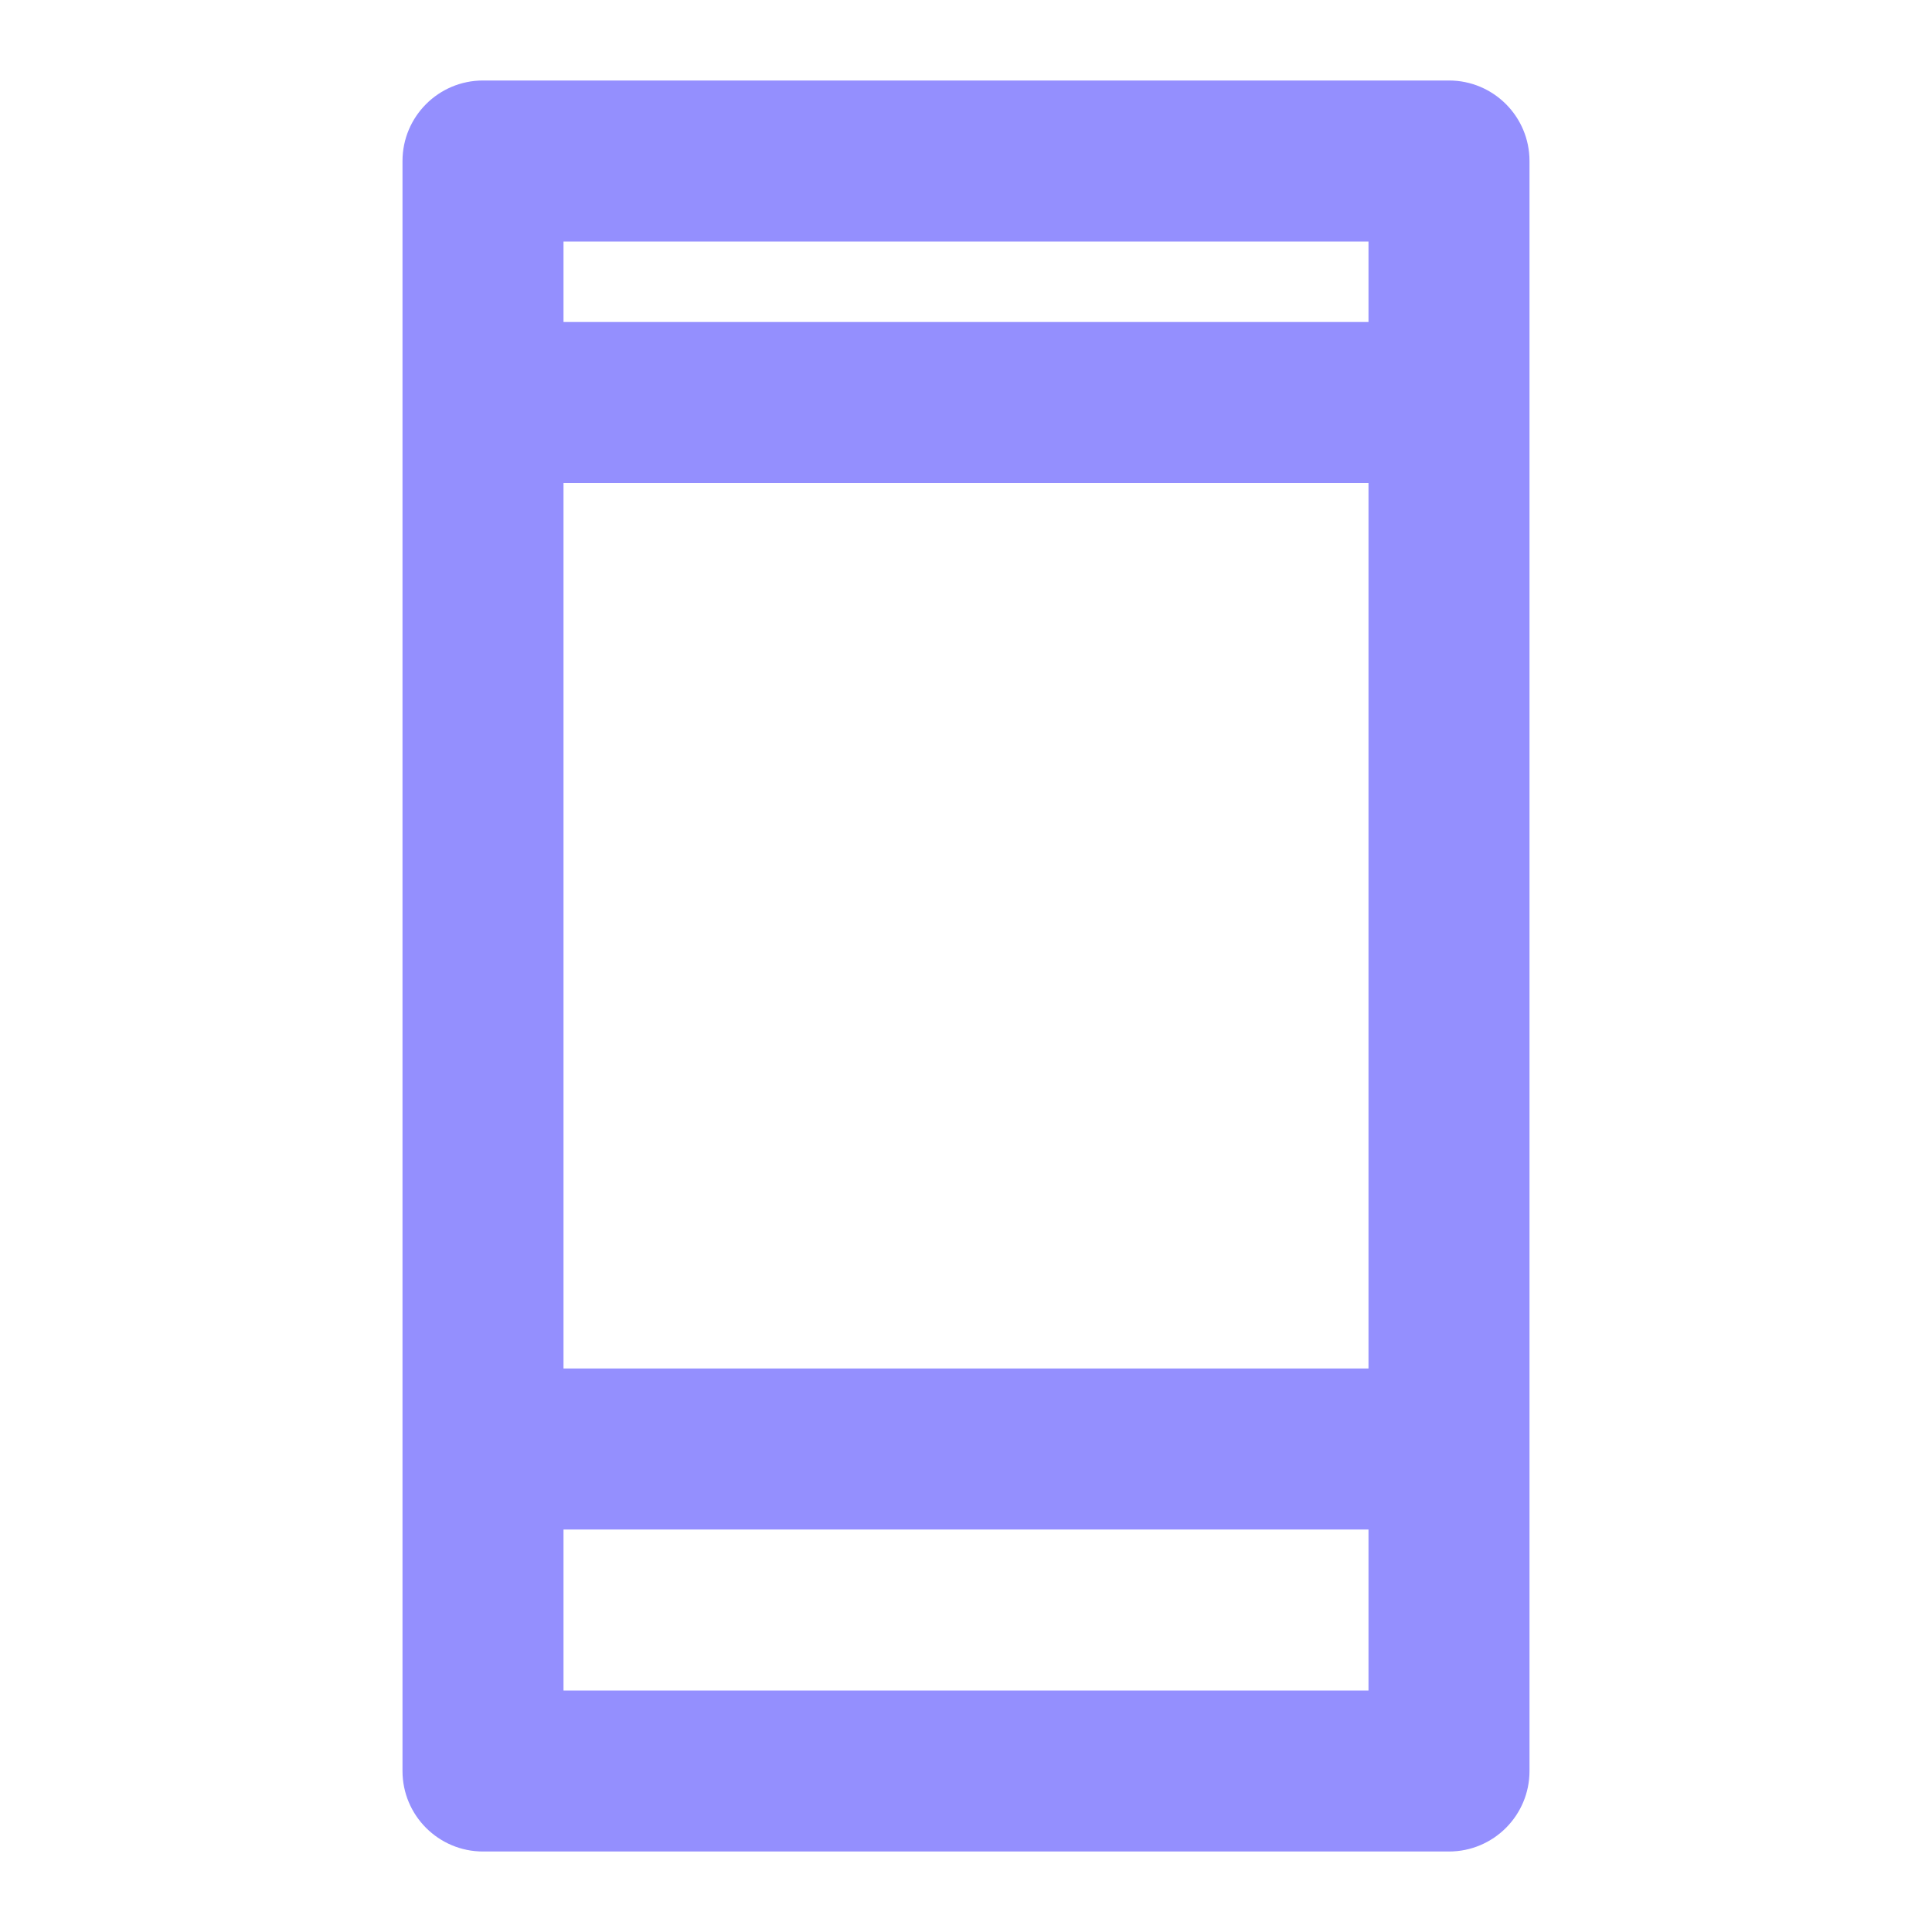 <?xml version="1.0" encoding="UTF-8"?>
<svg width="24px" height="24px" viewBox="0 0 24 24" version="1.1" xmlns="http://www.w3.org/2000/svg" xmlns:xlink="http://www.w3.org/1999/xlink">
    <!-- Generator: Sketch 48.1 (47250) - http://www.bohemiancoding.com/sketch -->
    <title>viewIconScreen</title>
    <desc>Created with Sketch.</desc>
    <defs></defs>
    <g id="Page-1" stroke="none" stroke-width="1" fill="none" fill-rule="evenodd">
        <g id="viewIconScreen" fill="#948FFE">
            <g id="screen" transform="translate(5, 1)">
                <path d="M12,5 L2,5 L2,16 L12,16 L12,5 Z M12,3 L12,2 L2,2 L2,3 L12,3 Z M12,18 L2,18 L2,20 L12,20 L12,18 Z M1,0 L13,0 C13.552,-1.01453063e-16 14,0.448 14,1 L14,21 C14,21.552 13.552,22 13,22 L1,22 C0.448,22 6.76353751e-17,21.552 0,21 L0,1 C-6.76353751e-17,0.448 0.448,1.01453063e-16 1,0 Z" id="Combined-Shape"></path>
            </g>
        </g>
    </g>
</svg>